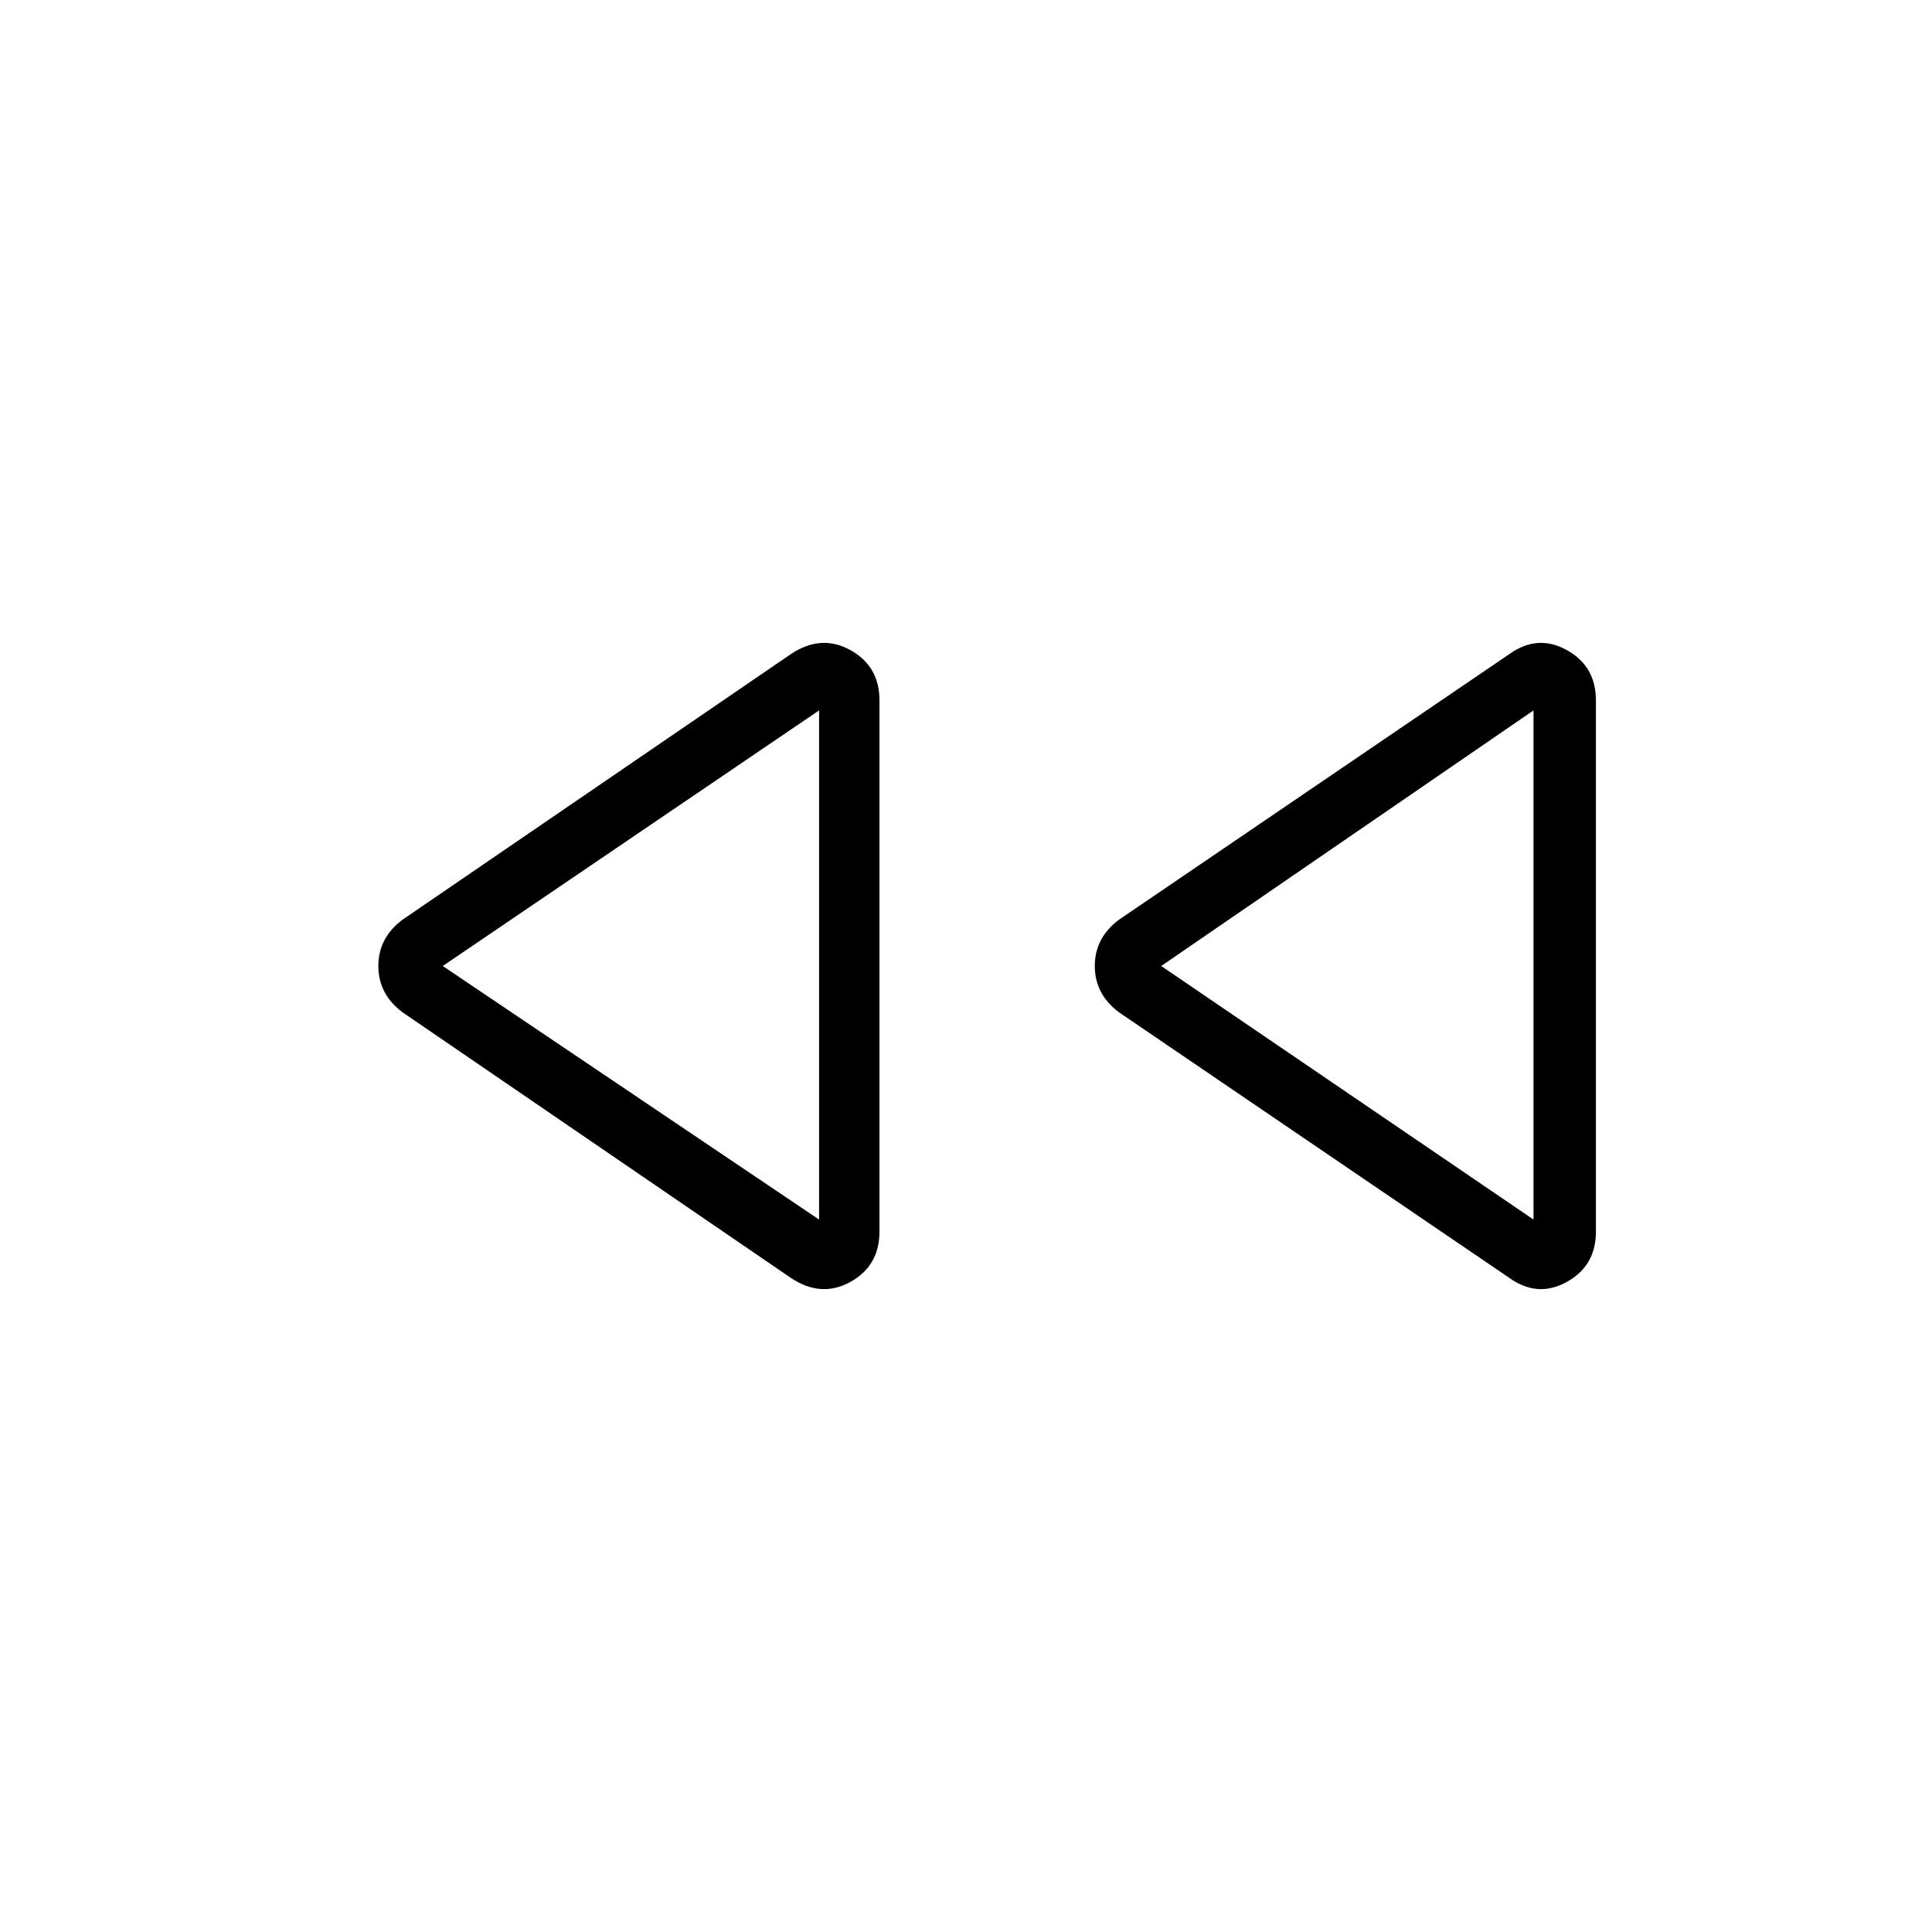 <svg xmlns="http://www.w3.org/2000/svg" width="48" height="48" viewBox="0 0 48 48"><path d="m37.5 31.75-9.7-6.6q-.6-.45-.6-1.15t.6-1.15l9.7-6.6q.7-.5 1.425-.1.725.4.725 1.25v13.2q0 .85-.725 1.25t-1.425-.1Zm-17.85 0L10 25.15q-.6-.45-.6-1.15t.6-1.15l9.65-6.6q.75-.5 1.475-.1.725.4.725 1.25v13.2q0 .85-.725 1.25t-1.475-.1Zm.7-7.75Zm17.75 0Zm-17.75 6.3V17.65L11 24Zm17.75 0V17.65L28.85 24Z"/></svg>